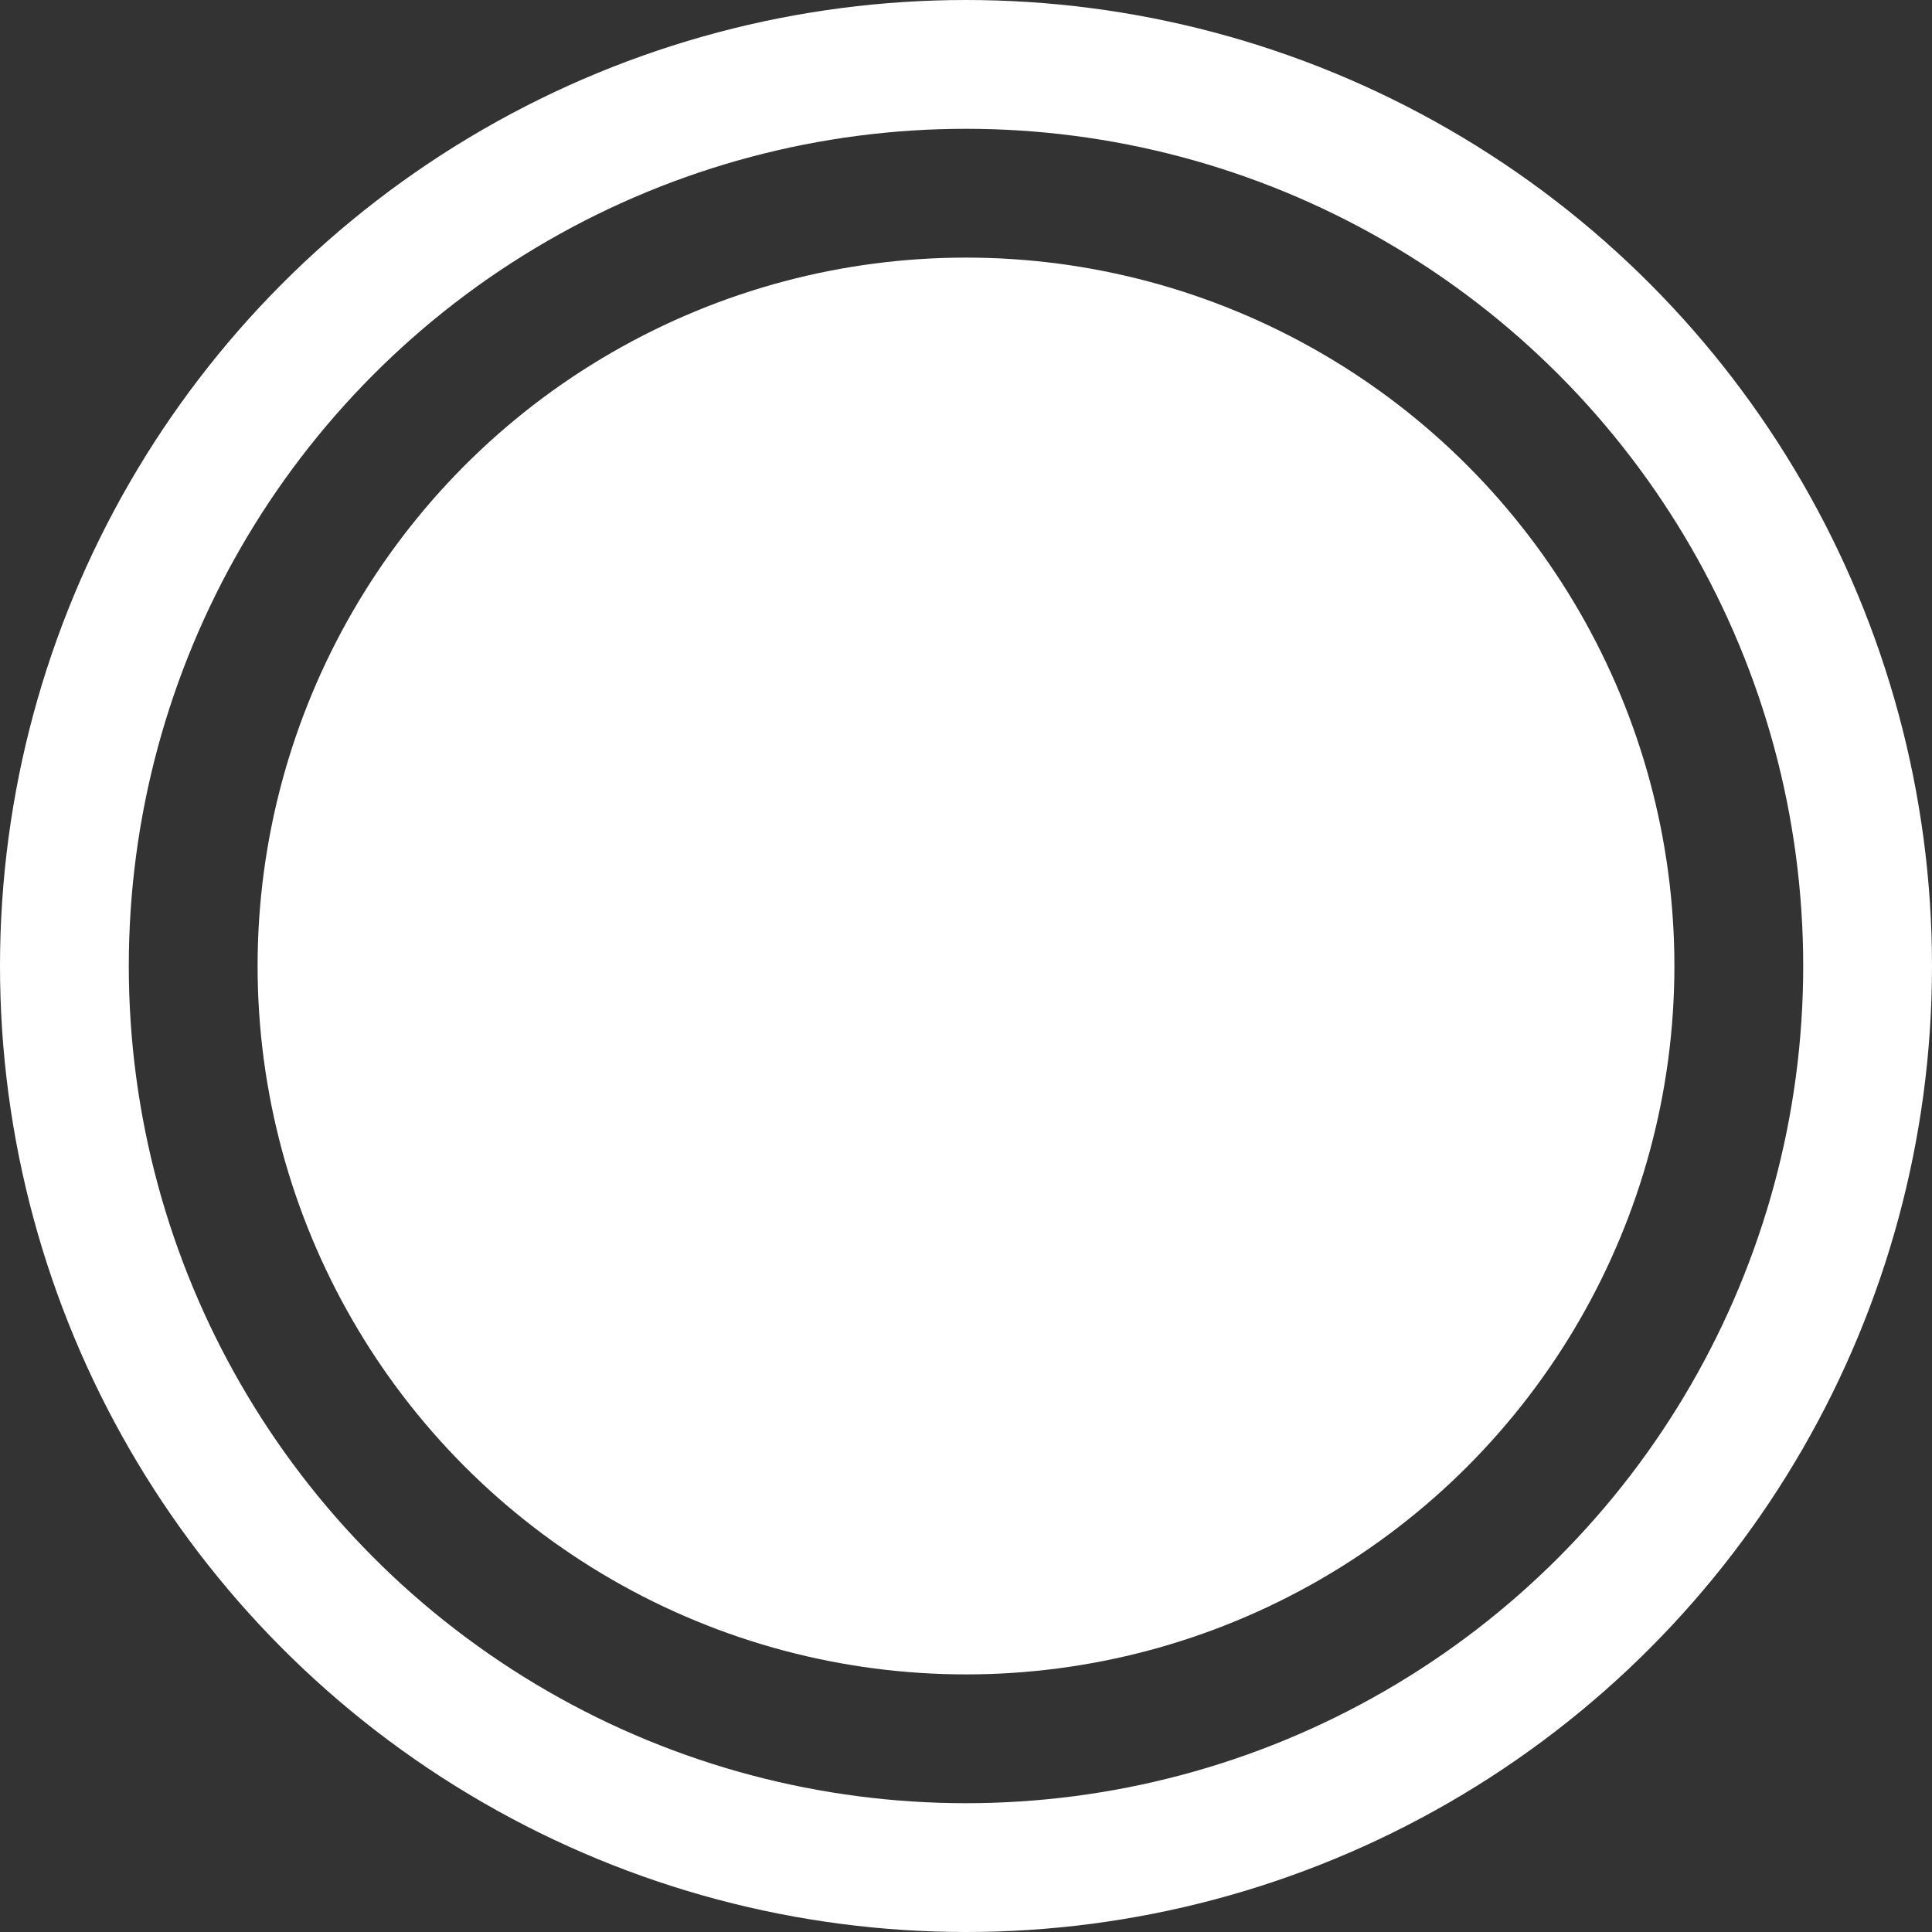 <svg width="15" height="15" viewBox="0 0 15 15" fill="none" xmlns="http://www.w3.org/2000/svg">
<rect x="0" y="0" width="15" height="15" fill="#333333" stroke="none"/>
<circle cx="7.5" cy="7.5" r="7" stroke="white"/>
<circle cx="5.5" cy="5.5" r="5" transform="matrix(-1 0 0 1 13 2)" fill="white" stroke="white"/>
</svg>
